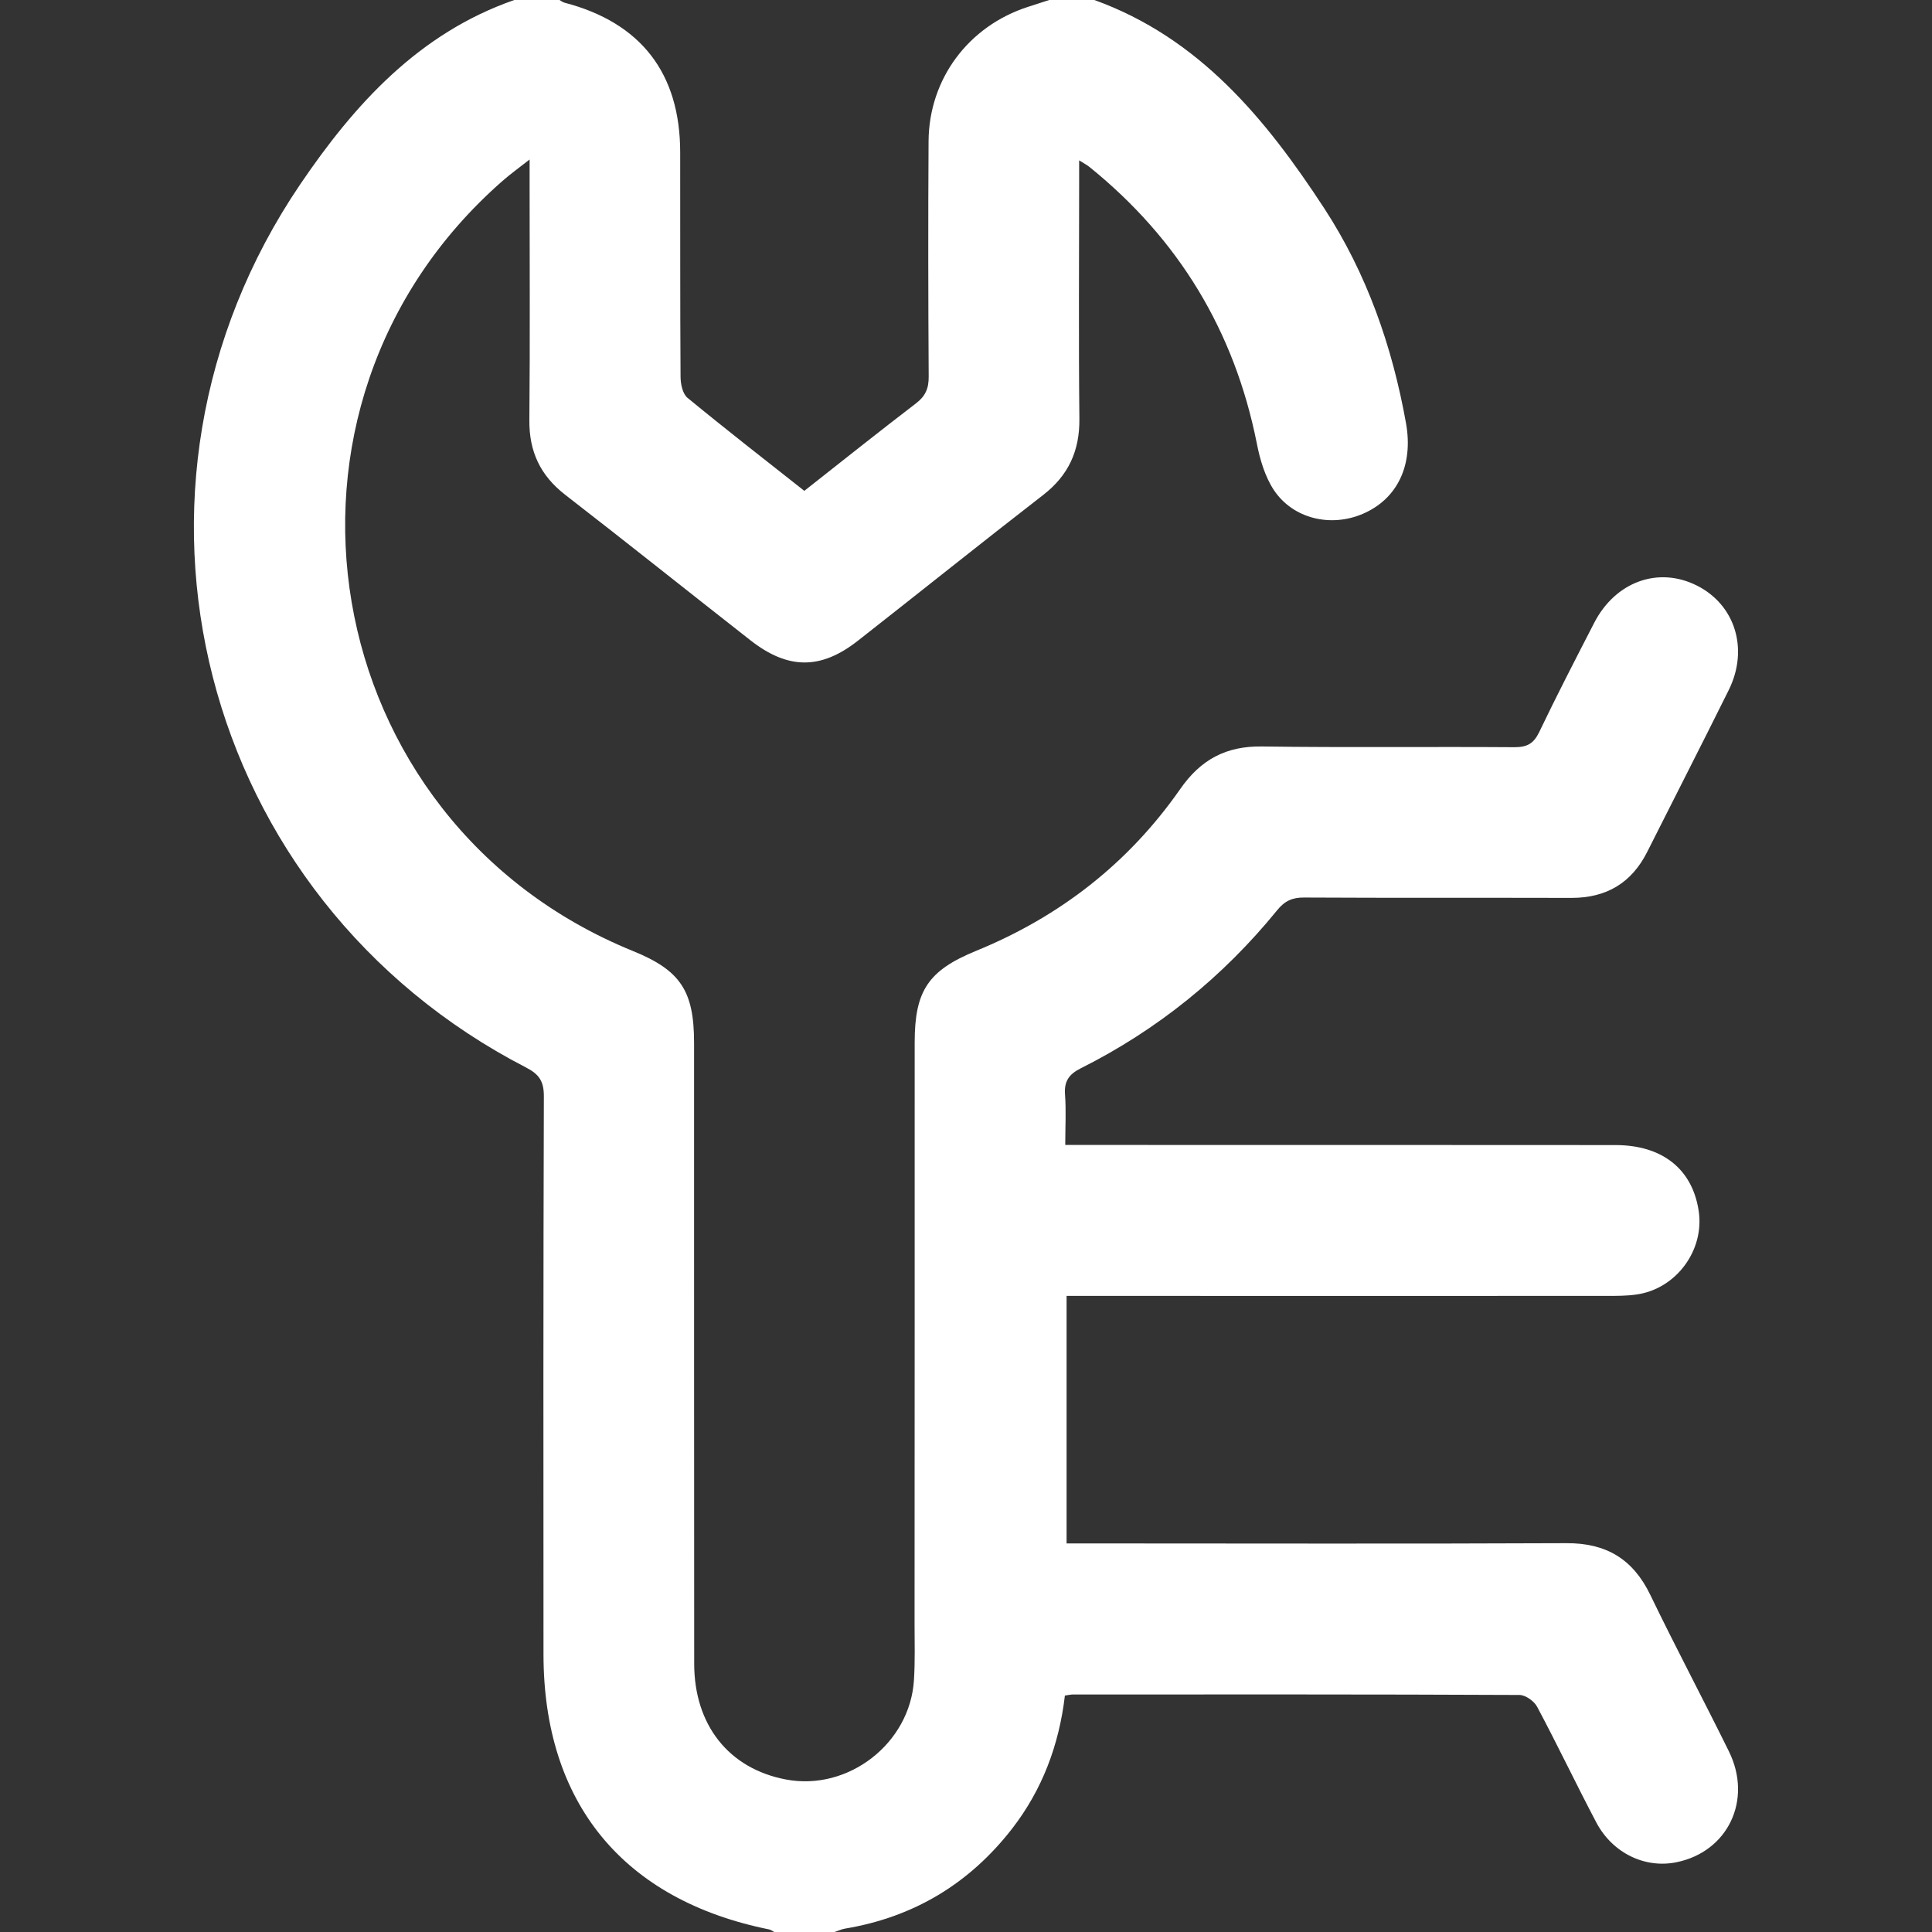 <svg width="16" height="16" viewBox="0 0 16 16" fill="none" xmlns="http://www.w3.org/2000/svg">
<rect x="0" y="0" width="16" height="16" fill="#333333" stroke="none"/>
<path d="M9.063 0C9.932 0.314 10.483 0.985 10.966 1.724C11.319 2.265 11.53 2.868 11.644 3.505C11.706 3.852 11.573 4.132 11.287 4.255C11.023 4.369 10.71 4.298 10.55 4.059C10.476 3.947 10.434 3.805 10.408 3.67C10.222 2.739 9.76 1.979 9.024 1.384C9.005 1.368 8.983 1.357 8.937 1.328C8.937 1.405 8.937 1.46 8.937 1.514C8.937 2.165 8.932 2.816 8.939 3.467C8.942 3.733 8.849 3.937 8.638 4.1C8.124 4.498 7.617 4.905 7.105 5.306C6.797 5.548 6.525 5.546 6.214 5.302C5.702 4.901 5.194 4.495 4.68 4.097C4.474 3.937 4.381 3.738 4.384 3.478C4.39 2.827 4.386 2.176 4.386 1.525C4.386 1.469 4.386 1.413 4.386 1.321C4.295 1.392 4.226 1.442 4.162 1.498C2.025 3.369 2.606 6.804 5.242 7.876C5.635 8.036 5.748 8.205 5.748 8.637C5.748 10.35 5.748 12.064 5.749 13.777C5.749 14.287 6.037 14.648 6.509 14.737C7.025 14.835 7.537 14.438 7.569 13.913C7.579 13.757 7.574 13.6 7.574 13.444C7.575 11.84 7.575 10.236 7.575 8.632C7.575 8.203 7.689 8.036 8.085 7.874C8.777 7.591 9.345 7.149 9.773 6.536C9.943 6.291 10.153 6.177 10.453 6.182C11.15 6.192 11.847 6.183 12.543 6.188C12.646 6.188 12.7 6.159 12.746 6.065C12.892 5.76 13.047 5.46 13.202 5.159C13.378 4.817 13.733 4.689 14.052 4.849C14.37 5.008 14.485 5.376 14.316 5.716C14.094 6.164 13.866 6.608 13.642 7.054C13.512 7.313 13.303 7.436 13.015 7.436C12.277 7.434 11.539 7.437 10.8 7.433C10.703 7.432 10.639 7.461 10.577 7.538C10.128 8.09 9.585 8.529 8.949 8.848C8.852 8.897 8.812 8.955 8.82 9.064C8.83 9.197 8.822 9.331 8.822 9.482C8.909 9.482 8.976 9.482 9.042 9.482C10.488 9.482 11.933 9.482 13.378 9.483C13.765 9.483 14.013 9.68 14.067 10.023C14.12 10.353 13.88 10.677 13.549 10.721C13.472 10.732 13.393 10.732 13.315 10.732C11.886 10.733 10.456 10.732 9.027 10.732C8.966 10.732 8.905 10.732 8.833 10.732C8.833 11.419 8.833 12.089 8.833 12.782C8.893 12.782 8.953 12.782 9.012 12.782C10.333 12.782 11.653 12.786 12.973 12.78C13.302 12.778 13.524 12.912 13.667 13.208C13.877 13.643 14.104 14.07 14.318 14.504C14.516 14.906 14.31 15.335 13.885 15.422C13.625 15.476 13.355 15.348 13.22 15.093C13.053 14.776 12.899 14.452 12.73 14.135C12.705 14.088 12.634 14.037 12.583 14.037C11.351 14.031 10.119 14.033 8.887 14.033C8.867 14.033 8.847 14.038 8.819 14.042C8.771 14.45 8.632 14.821 8.382 15.144C8.028 15.6 7.567 15.877 6.998 15.972C6.968 15.977 6.94 15.991 6.911 16C6.744 16 6.578 16 6.412 16C6.398 15.993 6.385 15.982 6.371 15.979C5.161 15.735 4.501 14.931 4.501 13.7C4.5 12.159 4.499 10.618 4.504 9.077C4.504 8.954 4.464 8.896 4.357 8.841C1.646 7.442 0.773 4.054 2.486 1.527C2.934 0.866 3.468 0.275 4.259 4.19617e-05C4.384 4.19617e-05 4.509 4.19617e-05 4.634 4.19617e-05C4.647 0.008 4.66 0.018 4.674 0.022C5.308 0.187 5.633 0.607 5.633 1.262C5.634 1.88 5.632 2.499 5.636 3.118C5.636 3.179 5.653 3.262 5.694 3.295C6.01 3.555 6.333 3.806 6.661 4.065C6.973 3.819 7.277 3.577 7.585 3.341C7.664 3.281 7.692 3.217 7.691 3.118C7.687 2.468 7.686 1.818 7.69 1.168C7.694 0.652 8.021 0.216 8.513 0.057C8.572 0.038 8.63 0.019 8.689 4.19617e-05C8.813 2.95001e-07 8.938 0 9.063 0Z" fill="white"/>
</svg>

